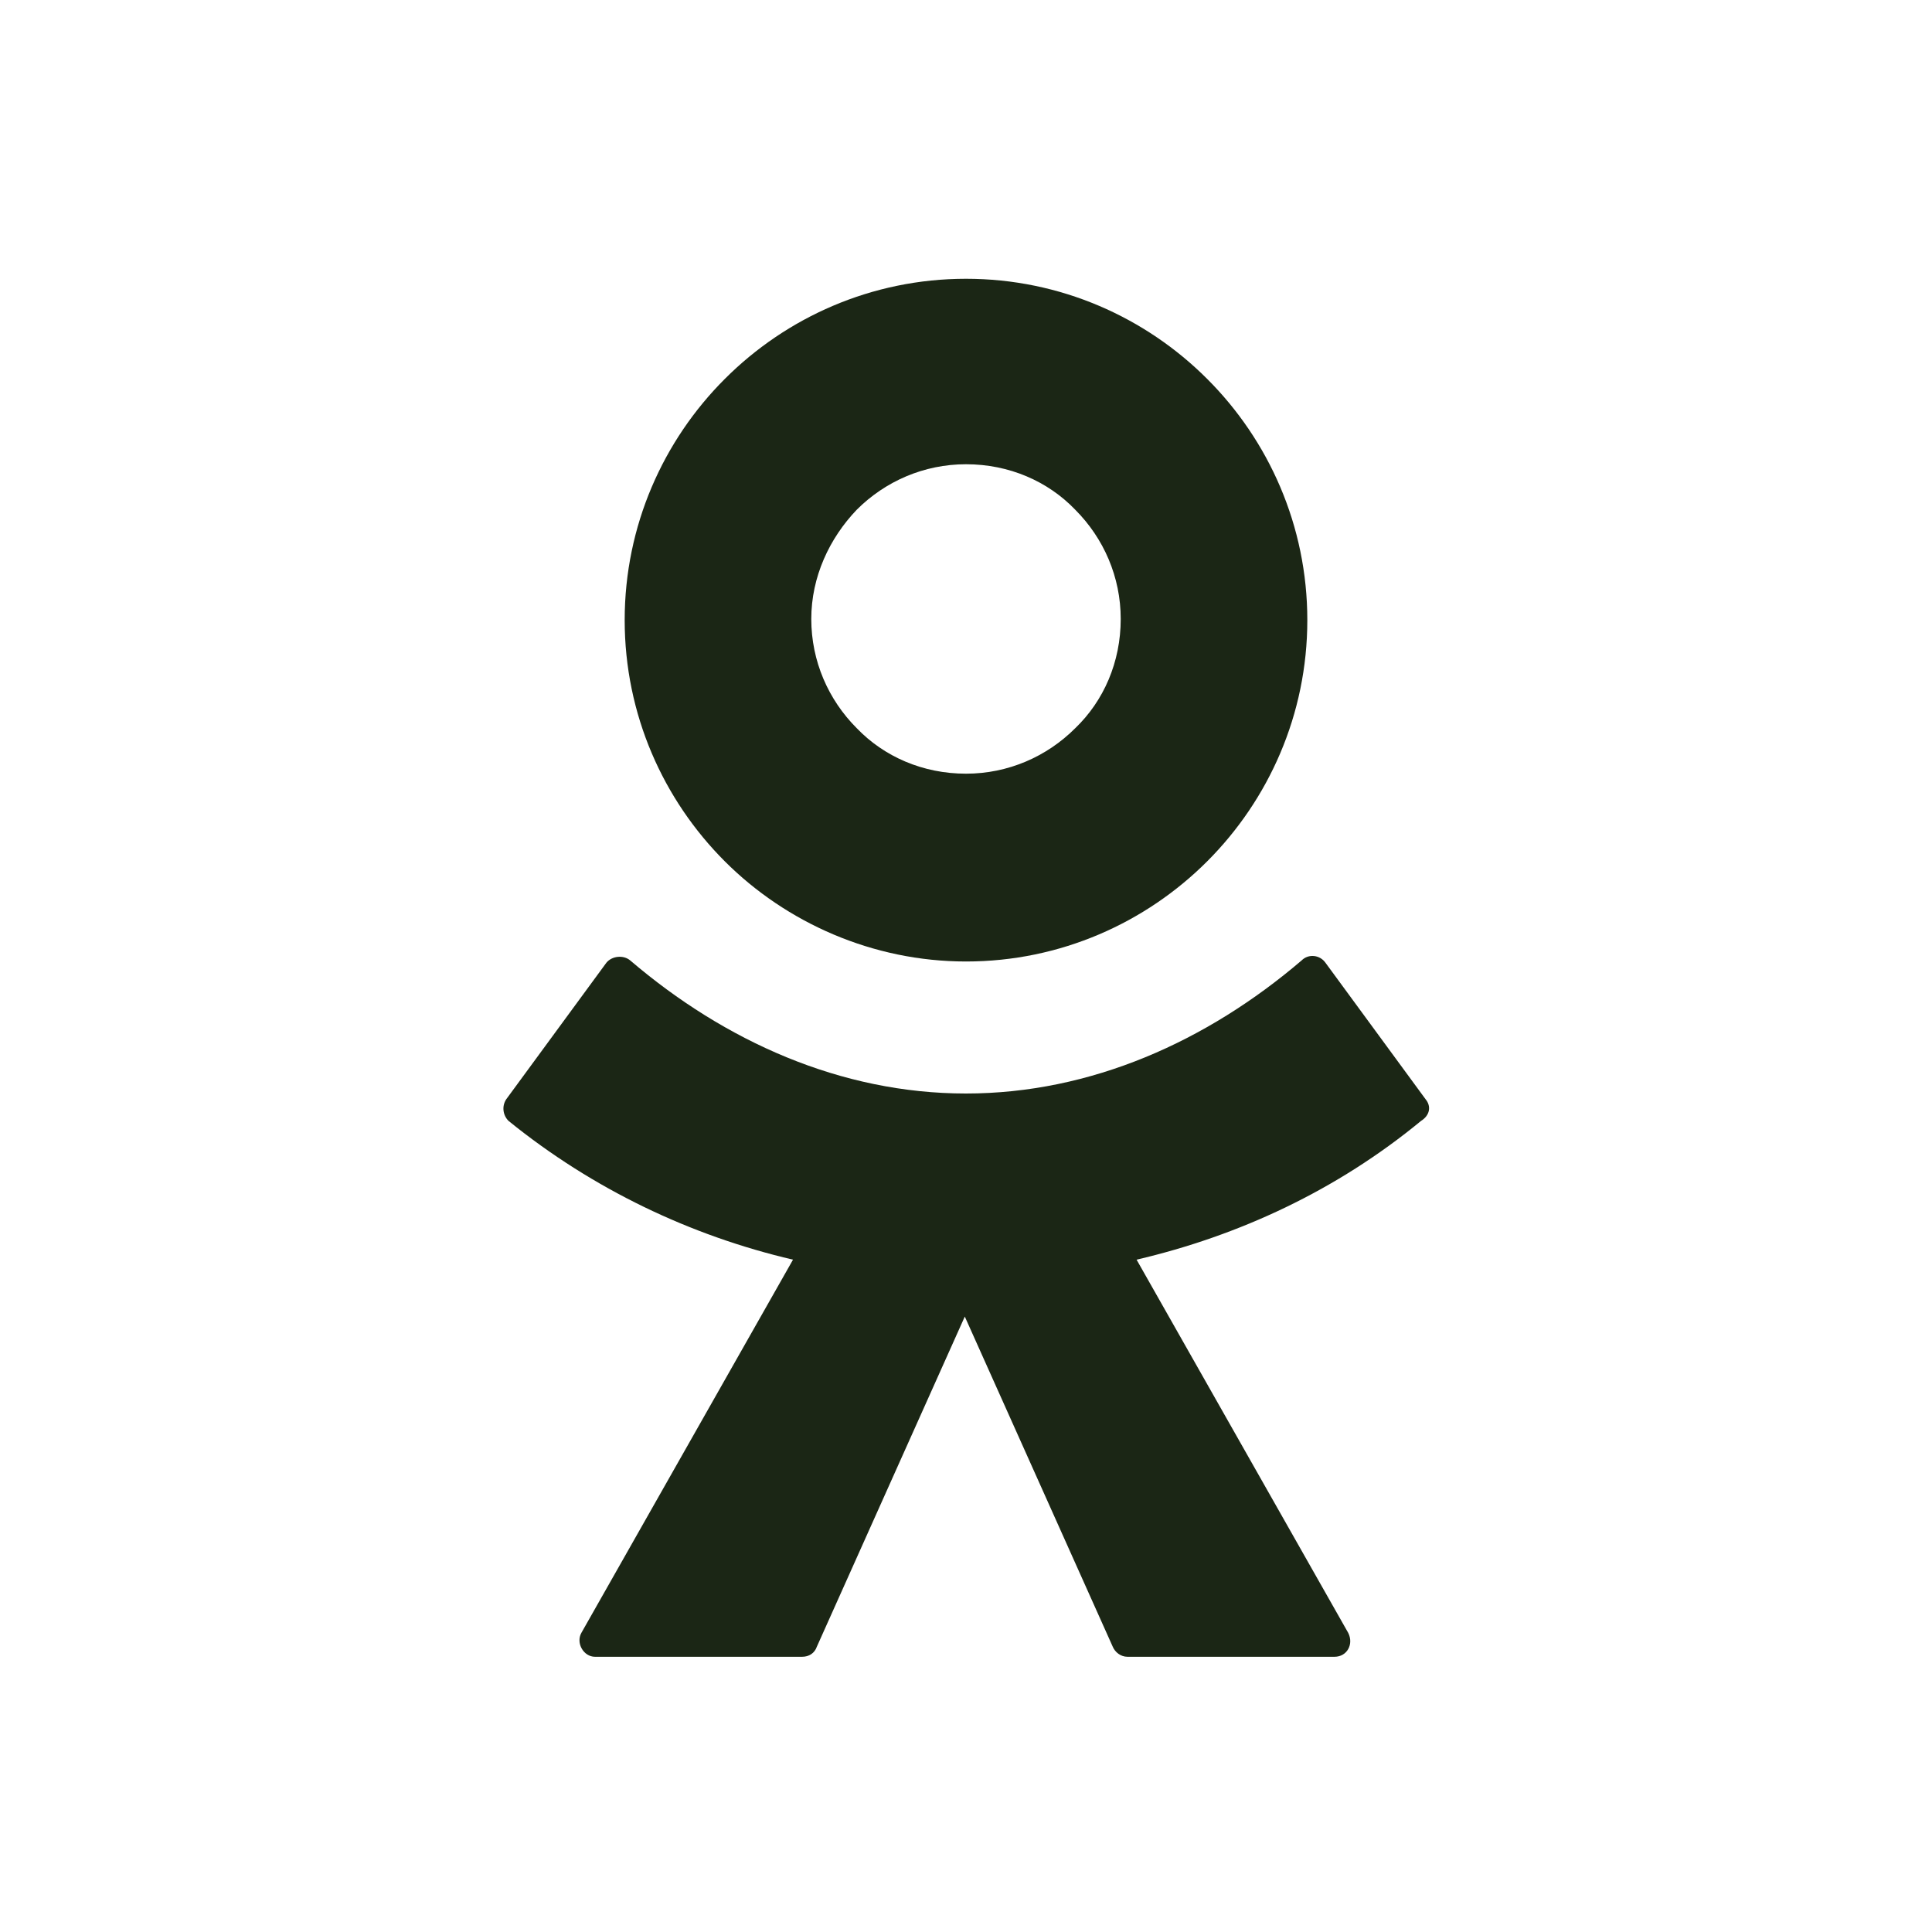 <svg width="24" height="24" viewBox="0 0 24 24" fill="none" xmlns="http://www.w3.org/2000/svg">
<path d="M0 11.519C0 6.092 0 3.364 1.682 1.682C3.378 1.34795e-07 6.092 0 11.519 0H12.481C17.908 0 20.636 1.34795e-07 22.318 1.682C24 3.364 24 6.092 24 11.519V12.481C24 17.908 24 20.636 22.318 22.318C20.636 24 17.908 24 12.481 24H11.519C6.092 24 3.364 24 1.682 22.318C0 20.636 0 17.922 0 12.481V11.519Z"/>
<path d="M12 11.944C13.173 11.944 14.233 11.463 14.996 10.7C15.76 9.936 16.24 8.876 16.24 7.703C16.24 6.53 15.76 5.47 14.996 4.707C14.233 3.943 13.173 3.463 12 3.463C10.827 3.463 9.767 3.943 9.004 4.707C8.24 5.47 7.76 6.53 7.76 7.703C7.76 8.876 8.24 9.936 9.004 10.7C9.767 11.463 10.841 11.944 12 11.944ZM10.643 6.332C10.996 5.979 11.477 5.767 12 5.767C12.537 5.767 13.018 5.979 13.357 6.332C13.71 6.686 13.922 7.166 13.922 7.689C13.922 8.226 13.71 8.707 13.357 9.046C13.004 9.399 12.523 9.611 12 9.611C11.463 9.611 10.982 9.399 10.643 9.046C10.29 8.693 10.078 8.212 10.078 7.689C10.078 7.166 10.304 6.686 10.643 6.332Z" fill="#1B2615"/>
<path d="M17.709 13.655L16.465 11.959C16.395 11.86 16.253 11.846 16.169 11.931C14.995 12.934 13.554 13.584 11.999 13.584C10.444 13.584 9.003 12.934 7.829 11.931C7.745 11.86 7.603 11.874 7.533 11.959L6.289 13.655C6.232 13.74 6.246 13.853 6.317 13.924C7.363 14.772 8.579 15.351 9.851 15.648L7.222 20.284C7.151 20.411 7.25 20.581 7.391 20.581H9.964C10.049 20.581 10.119 20.538 10.148 20.454L11.985 16.355L13.822 20.454C13.851 20.524 13.921 20.581 14.006 20.581H16.578C16.734 20.581 16.819 20.425 16.748 20.284L14.119 15.648C15.391 15.351 16.607 14.786 17.653 13.924C17.766 13.853 17.78 13.74 17.709 13.655Z" fill="#1B2615"/>
</svg>
